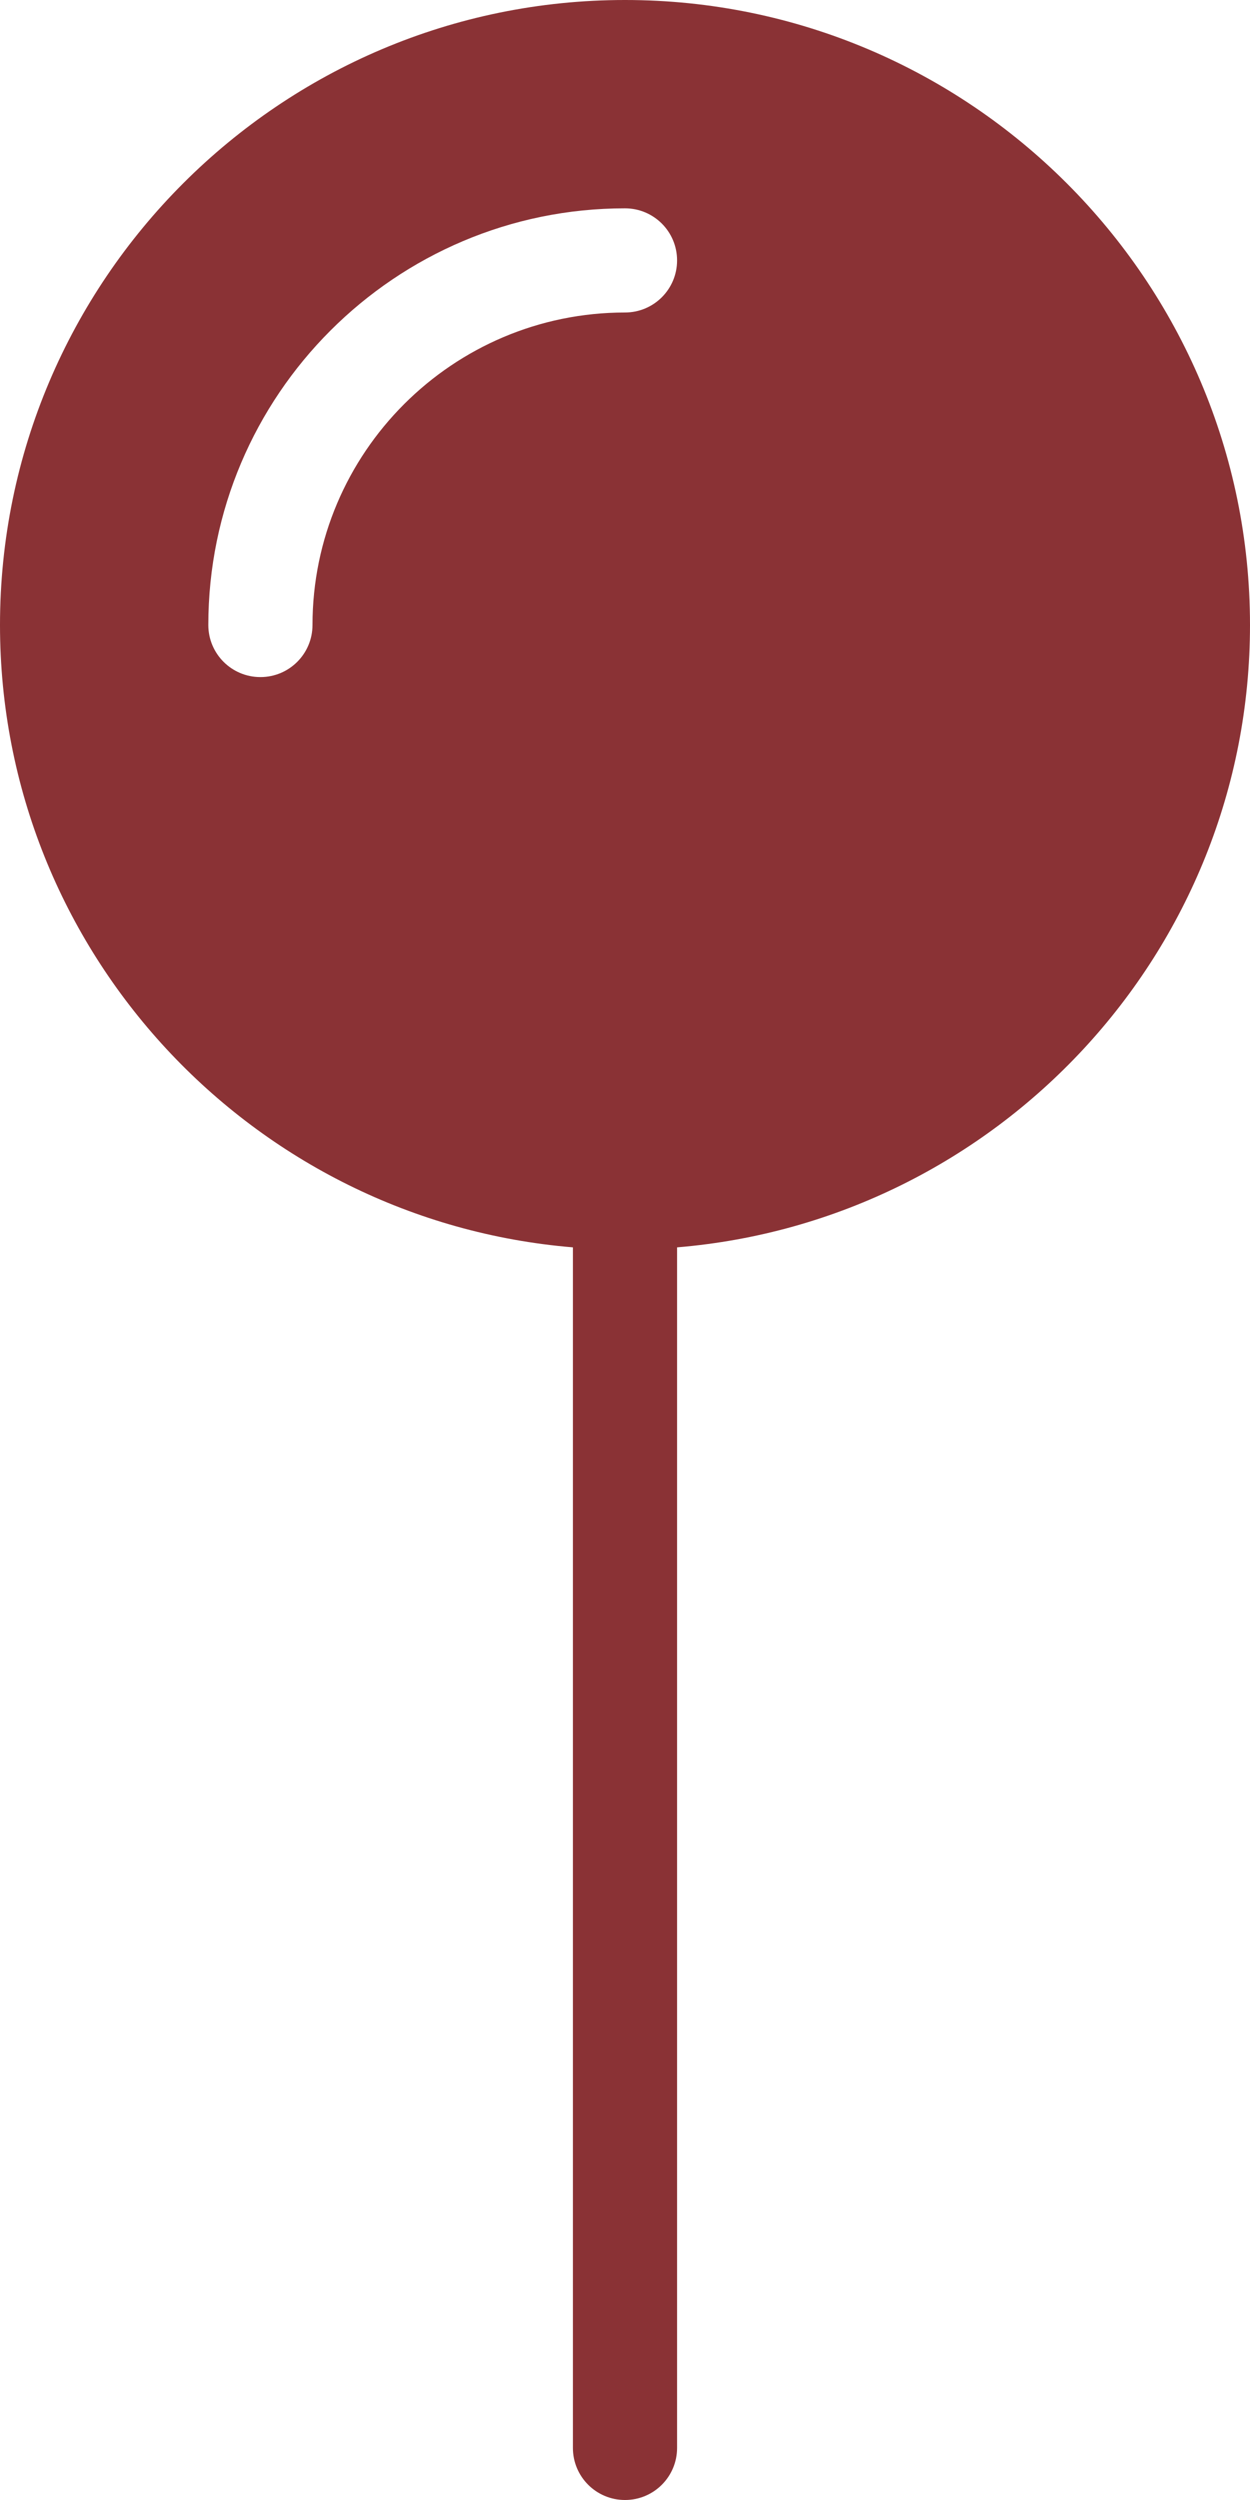 <svg width="256" height="512" viewBox="0 0 256 512" fill="none" xmlns="http://www.w3.org/2000/svg">
<path d="M128 0C57.417 0 0 57.417 0 128C0 194.983 51.734 250.01 117.333 255.46V501.334C117.333 507.23 122.104 512.001 128 512.001C133.896 512.001 138.667 507.23 138.667 501.334V255.46C204.266 250.01 256 194.983 256 128C256 57.417 198.583 0 128 0ZM128 64C92.708 64 64 92.708 64 128C64 133.896 59.229 138.667 53.333 138.667C47.437 138.667 42.666 133.896 42.666 128C42.666 80.948 80.947 42.667 127.999 42.667C133.895 42.667 138.666 47.438 138.666 53.334C138.667 59.229 133.896 64 128 64Z" fill="#8A3235"/>
</svg>
